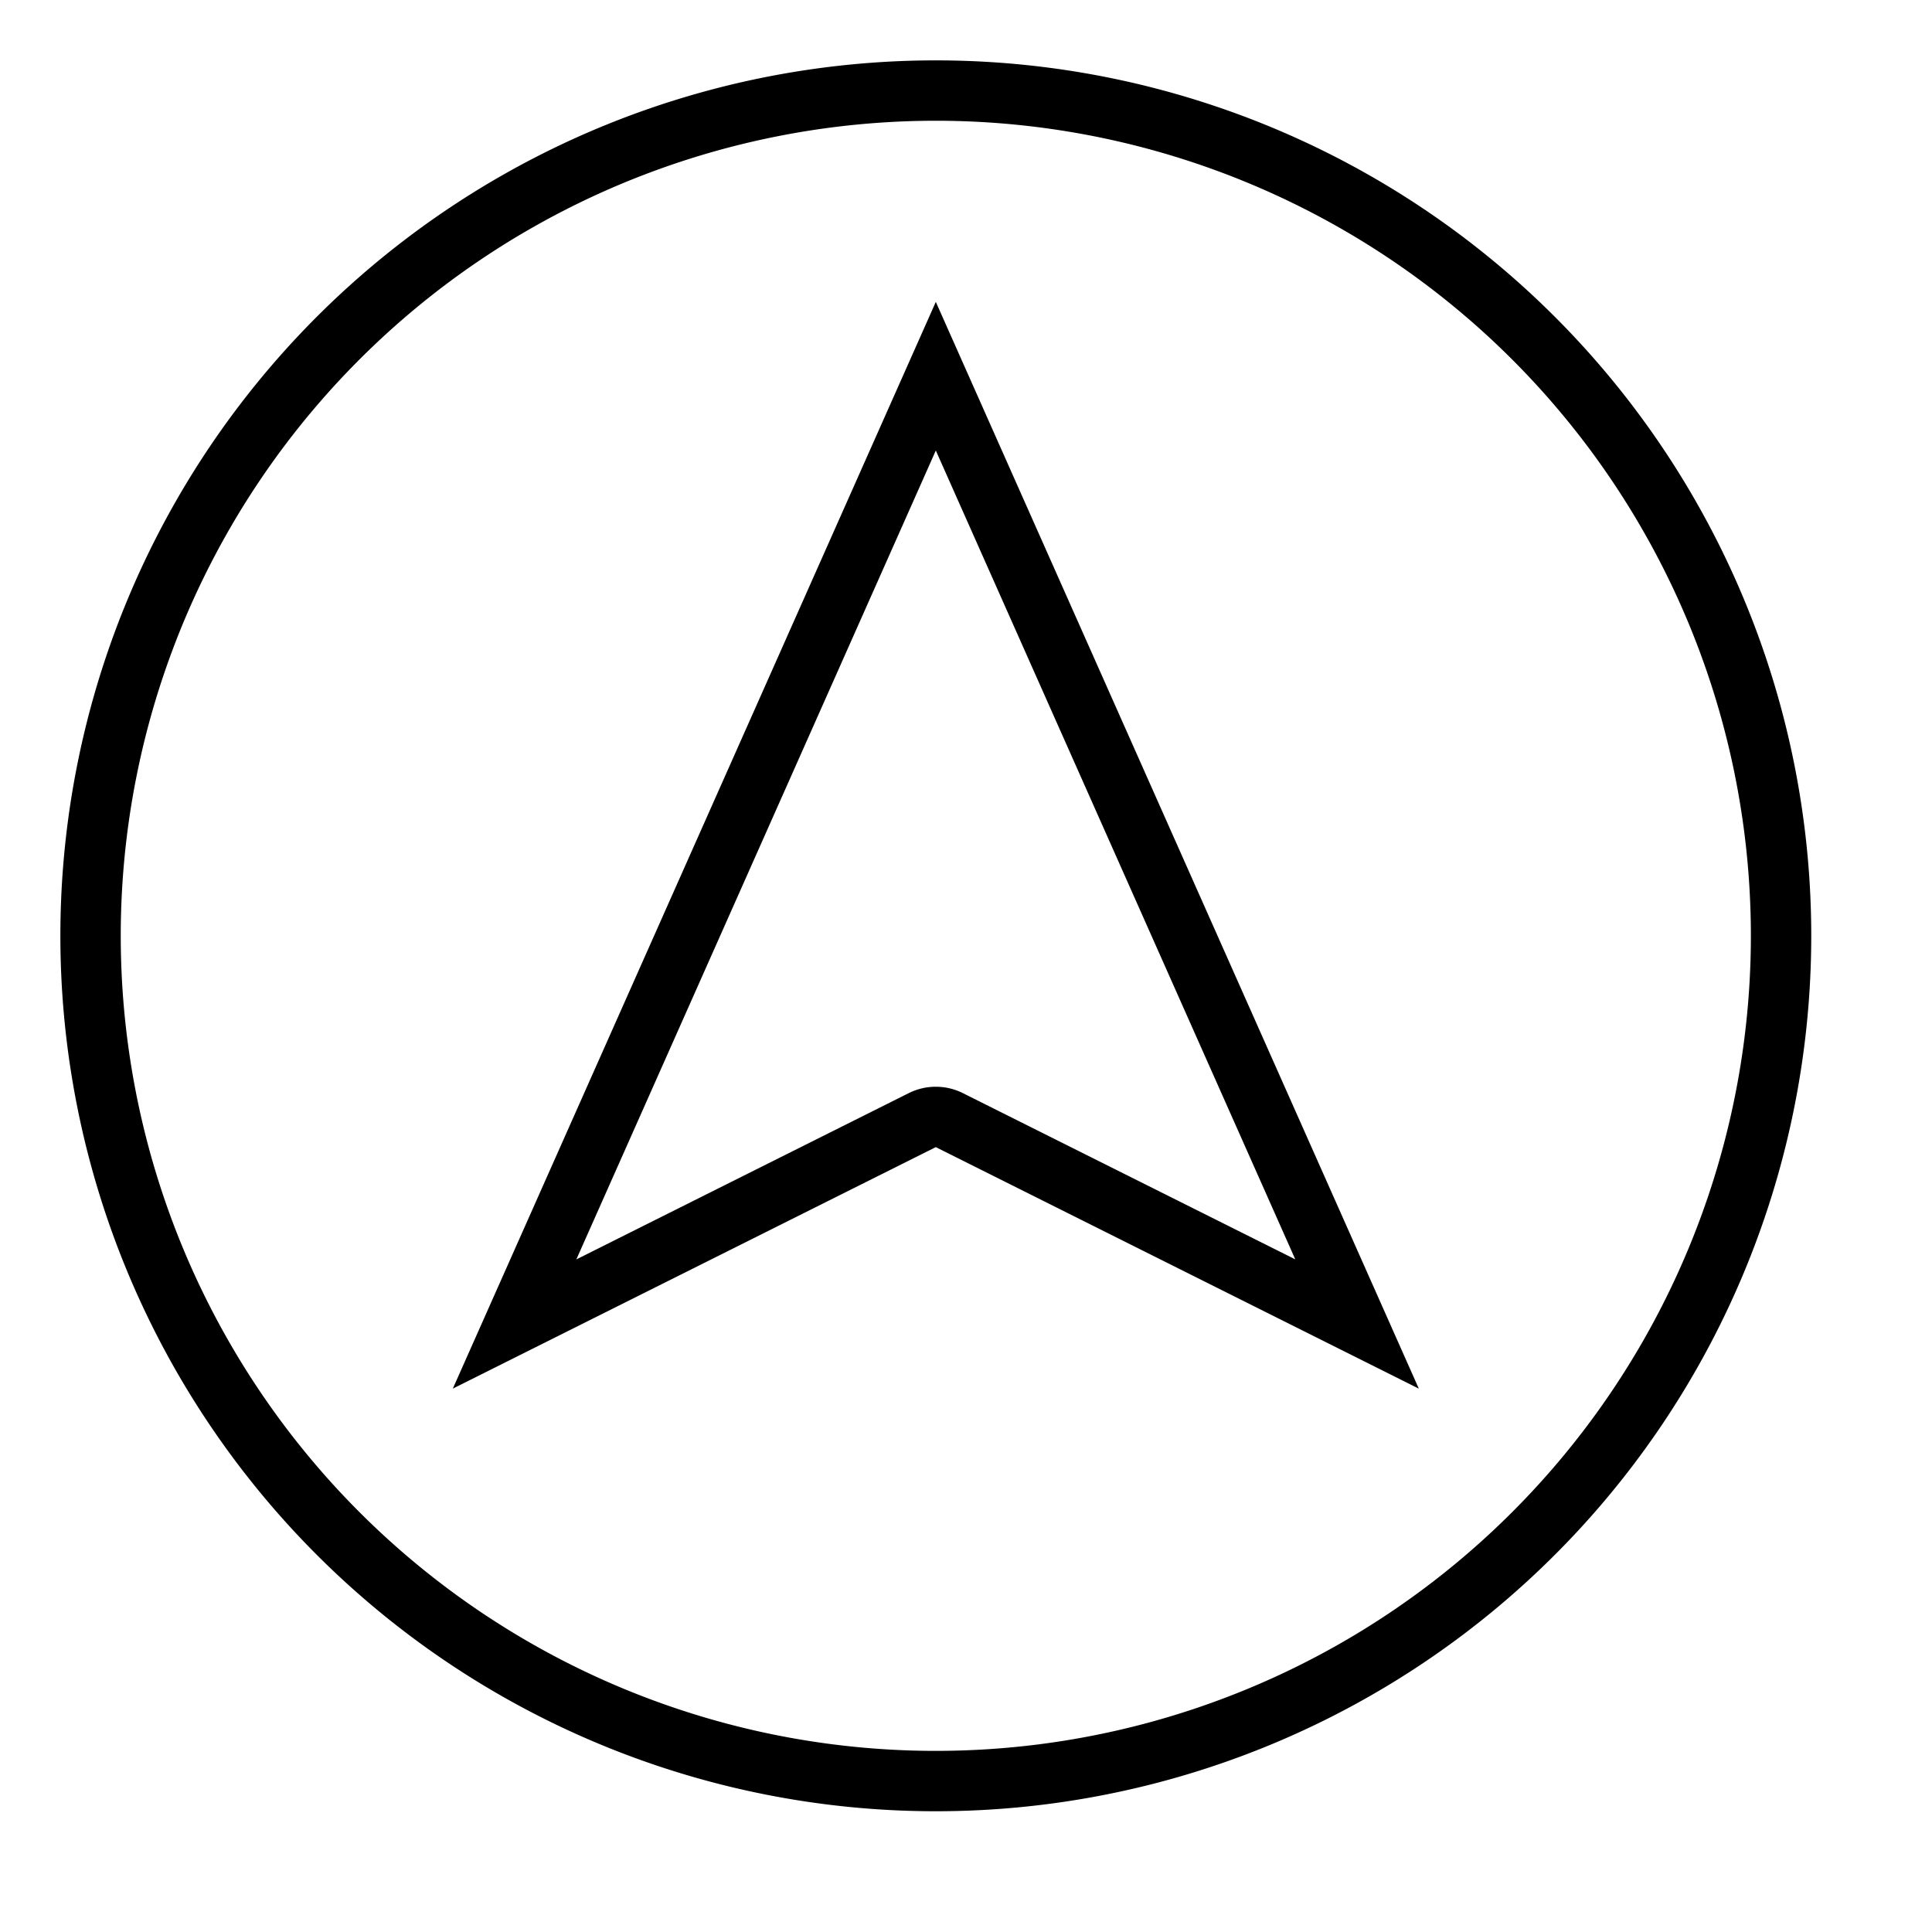 <svg id="icons" xmlns="http://www.w3.org/2000/svg" viewBox="0 0 32 32"><path d="M15.5 5l-8 18 8-4 8 4zm0 13a1 1 0 0 0-.447.105L9.546 20.86 15.5 7.462l5.954 13.397-5.507-2.754A1 1 0 0 0 15.5 18zm0-17A14.5 14.5 0 1 0 30 15.5 14.5 14.5 0 0 0 15.5 1zm0 28A13.5 13.5 0 1 1 29 15.5 13.5 13.5 0 0 1 15.5 29z"/></svg>